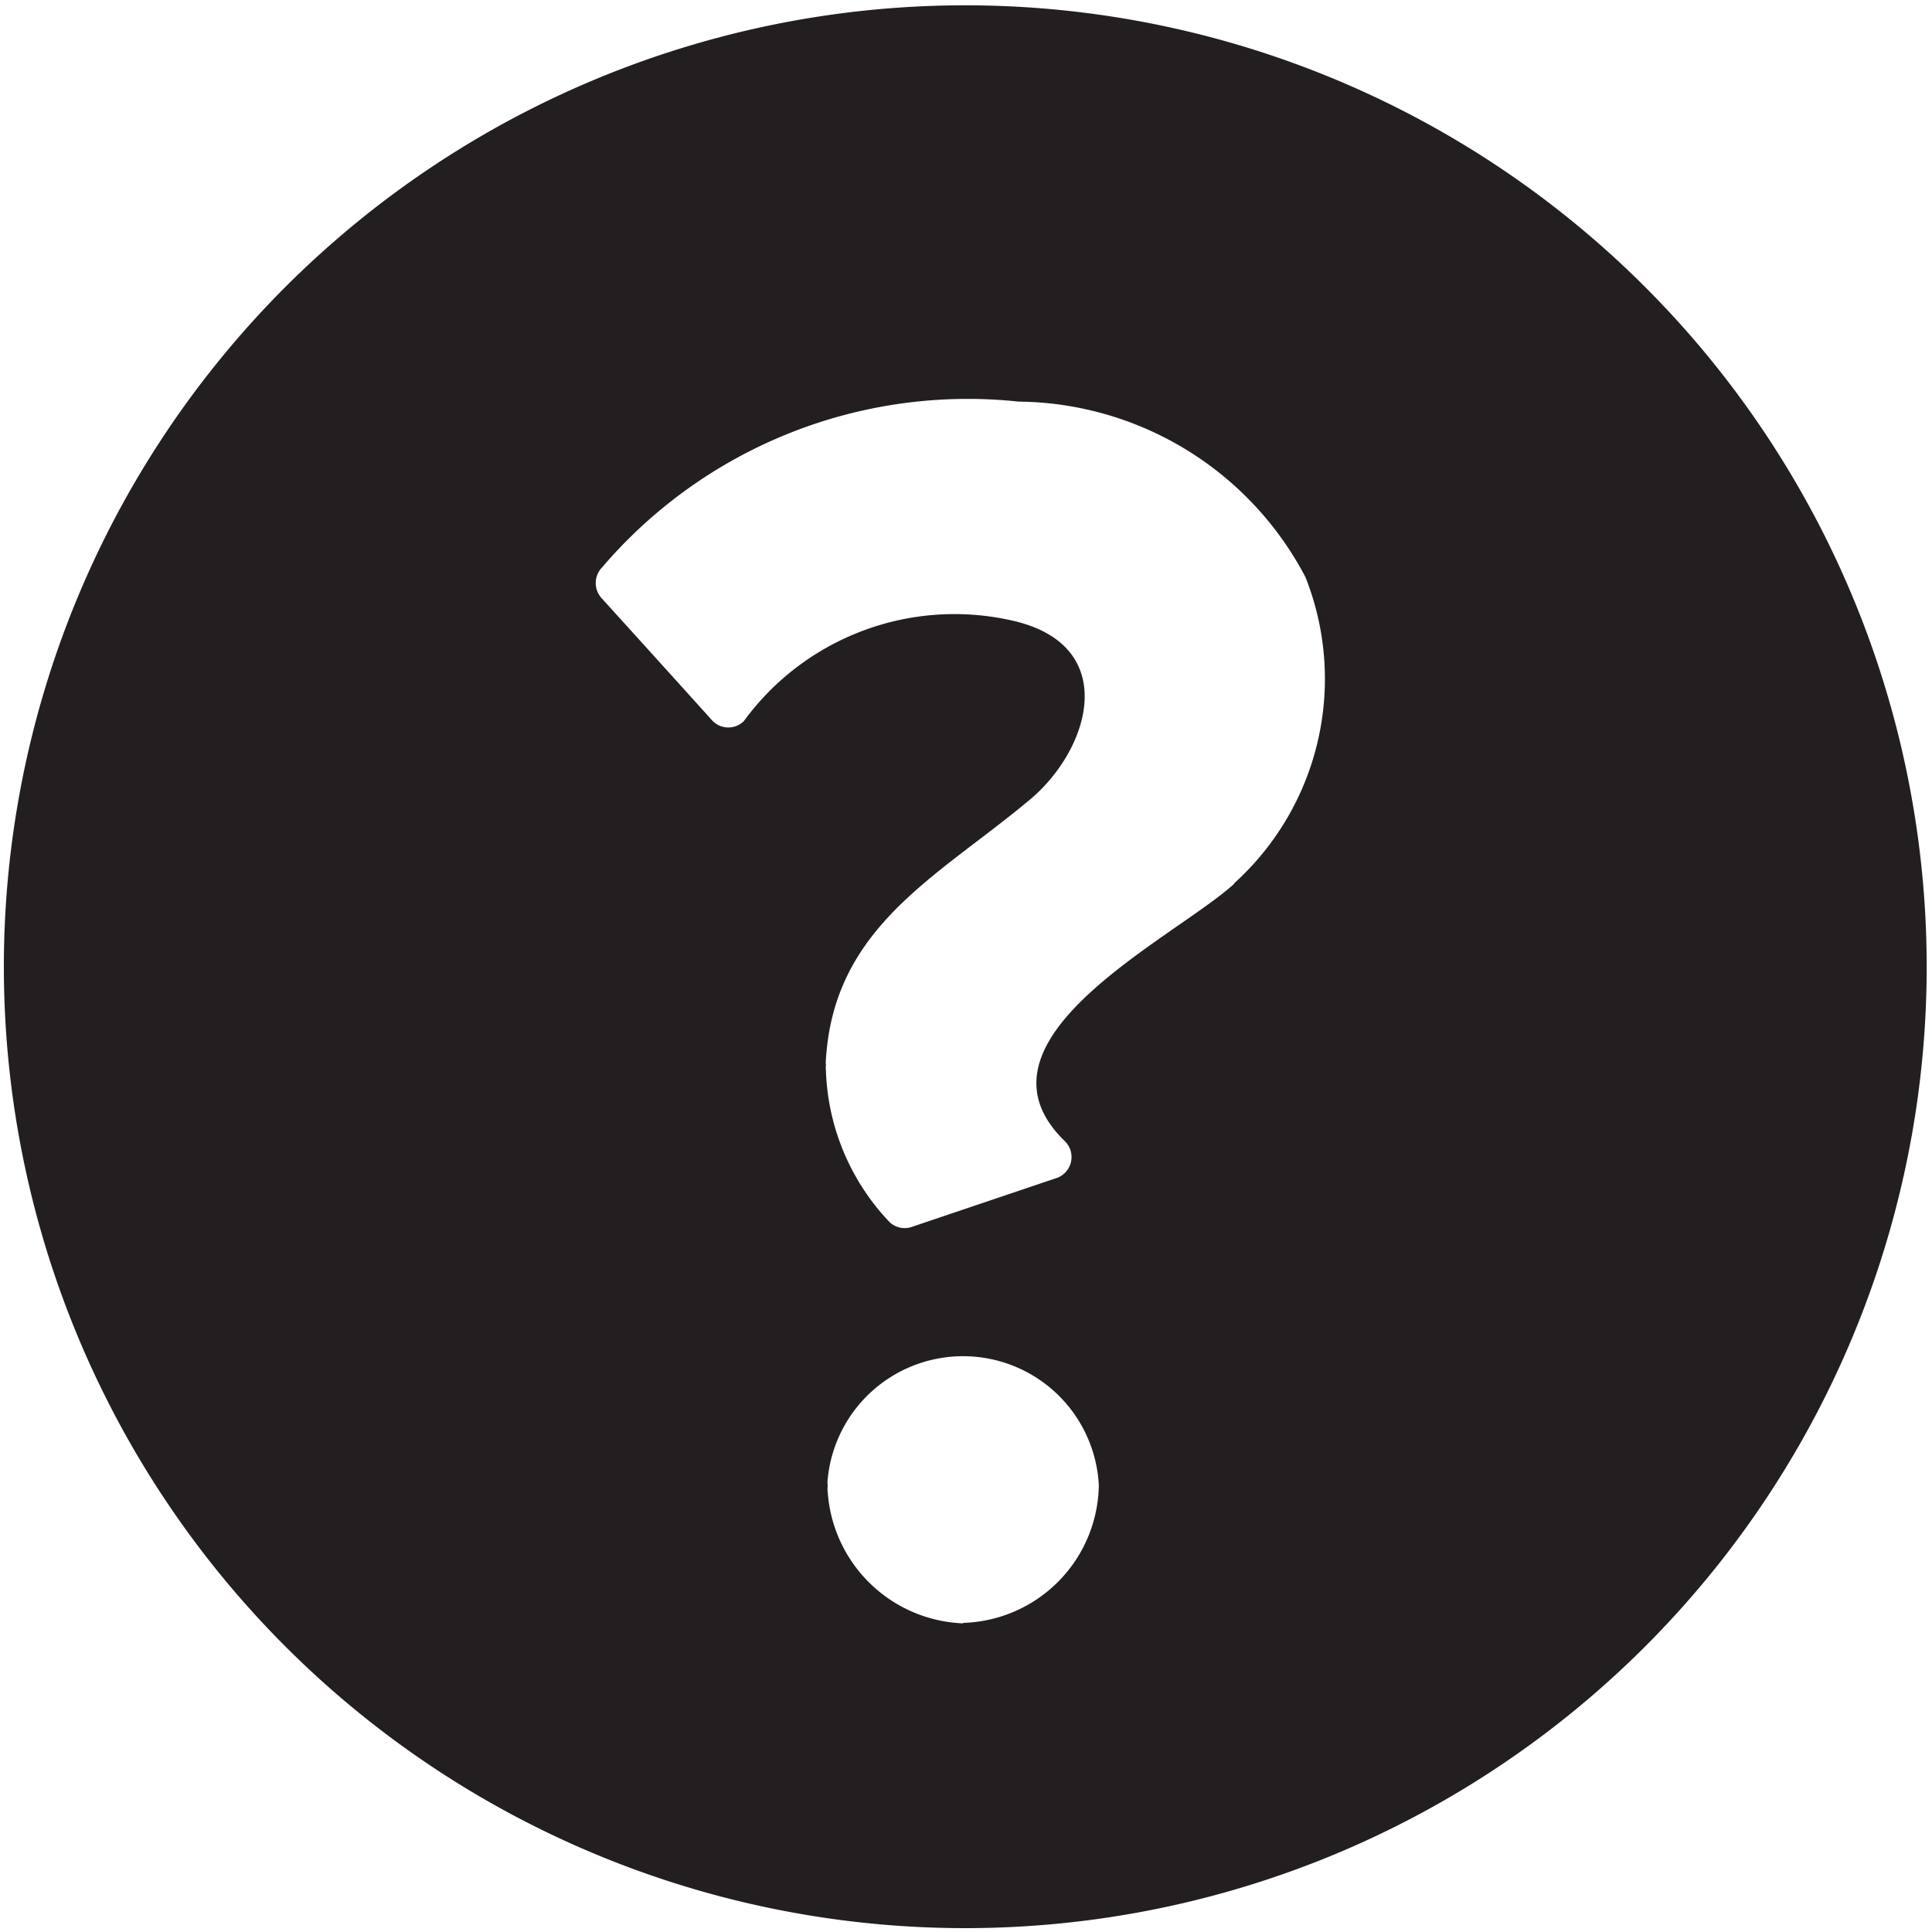 <svg xmlns="http://www.w3.org/2000/svg" viewBox="0 0 16 16"><defs><style>.cls-1{fill:#231f20}</style></defs><title>question-circle</title><path class="cls-1" d="M7.994.044a7.962 7.962 0 1 0 7.962 7.962A7.963 7.963 0 0 0 7.994.044zm-.017 13.4a1.169 1.169 0 0 1-1.122-1.085.192.192 0 0 1 0-.055.178.178 0 0 1 0-.058A1.126 1.126 0 0 1 9.1 12.3a1.158 1.158 0 0 1-1.123 1.14zm2.244-6.125c-.493.451-2.275 1.291-1.4 2.134a.184.184 0 0 1-.08.306l-1.2.405a.182.182 0 0 1-.178-.047 1.912 1.912 0 0 1-.523-1.249.176.176 0 0 1 0-.046.2.2 0 0 1 0-.049c.068-1.1.925-1.512 1.686-2.148.507-.422.756-1.281-.14-1.485a2.16 2.16 0 0 0-2.225.831.183.183 0 0 1-.259 0q-.457-.507-.916-1.013a.186.186 0 0 1 0-.259 3.984 3.984 0 0 1 3.451-1.373 2.711 2.711 0 0 1 2.374 1.453 2.283 2.283 0 0 1-.59 2.536z" id="Layer_1" data-name="Layer 1"/></svg>